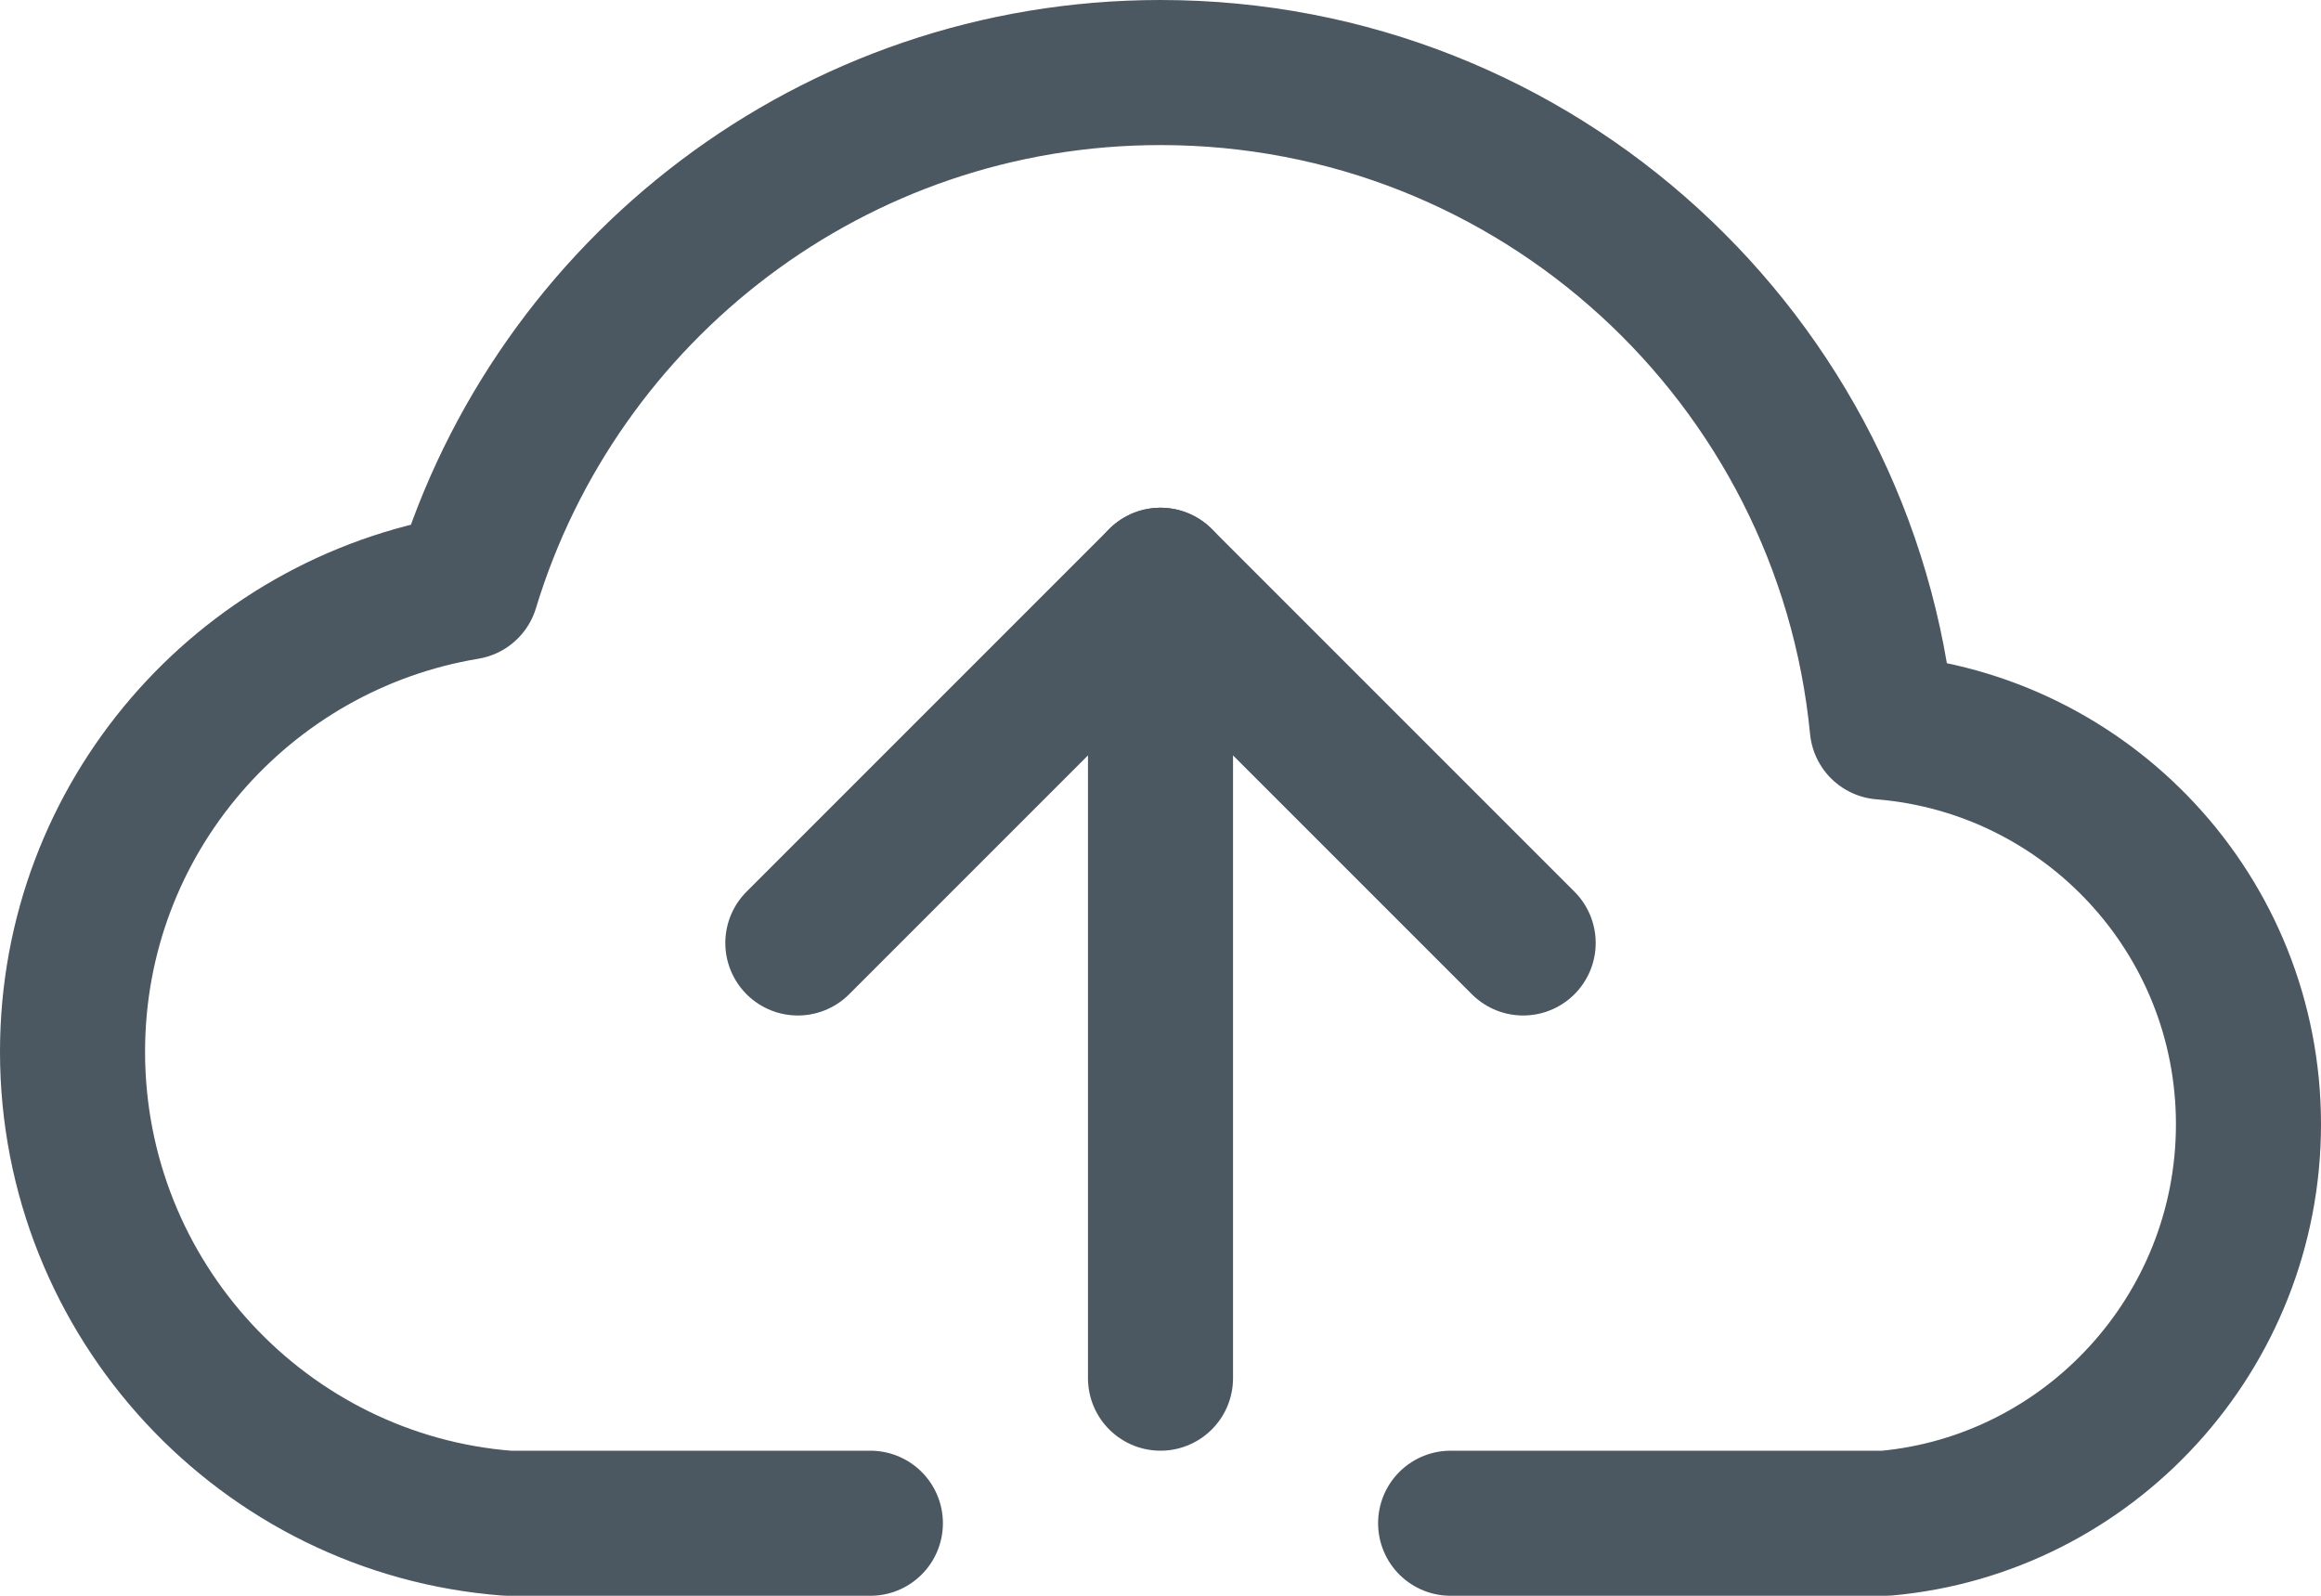 <svg xmlns="http://www.w3.org/2000/svg" width="32" height="22" viewBox="0 0 32 22">
  <g fill="none" fill-rule="evenodd" stroke="#4B5761" stroke-linecap="round" stroke-linejoin="round" stroke-width="2" transform="translate(1 1)">
    <path d="M15,18 L15,7"/>
    <polyline points="10 12 15 7 20 12"/>
    <path d="M19,20 L25,20 C27.803,19.747 30,17.369 30,14.5 C30,11.614 27.777,9.252 24.951,9.023 C24.459,3.958 20.193,0 15,0 C10.488,0 6.677,2.99 5.432,7.095 C2.352,7.606 0,10.275 0,13.5 C0,16.921 2.644,19.744 6,20 L11,20"/>
  </g>
</svg>
